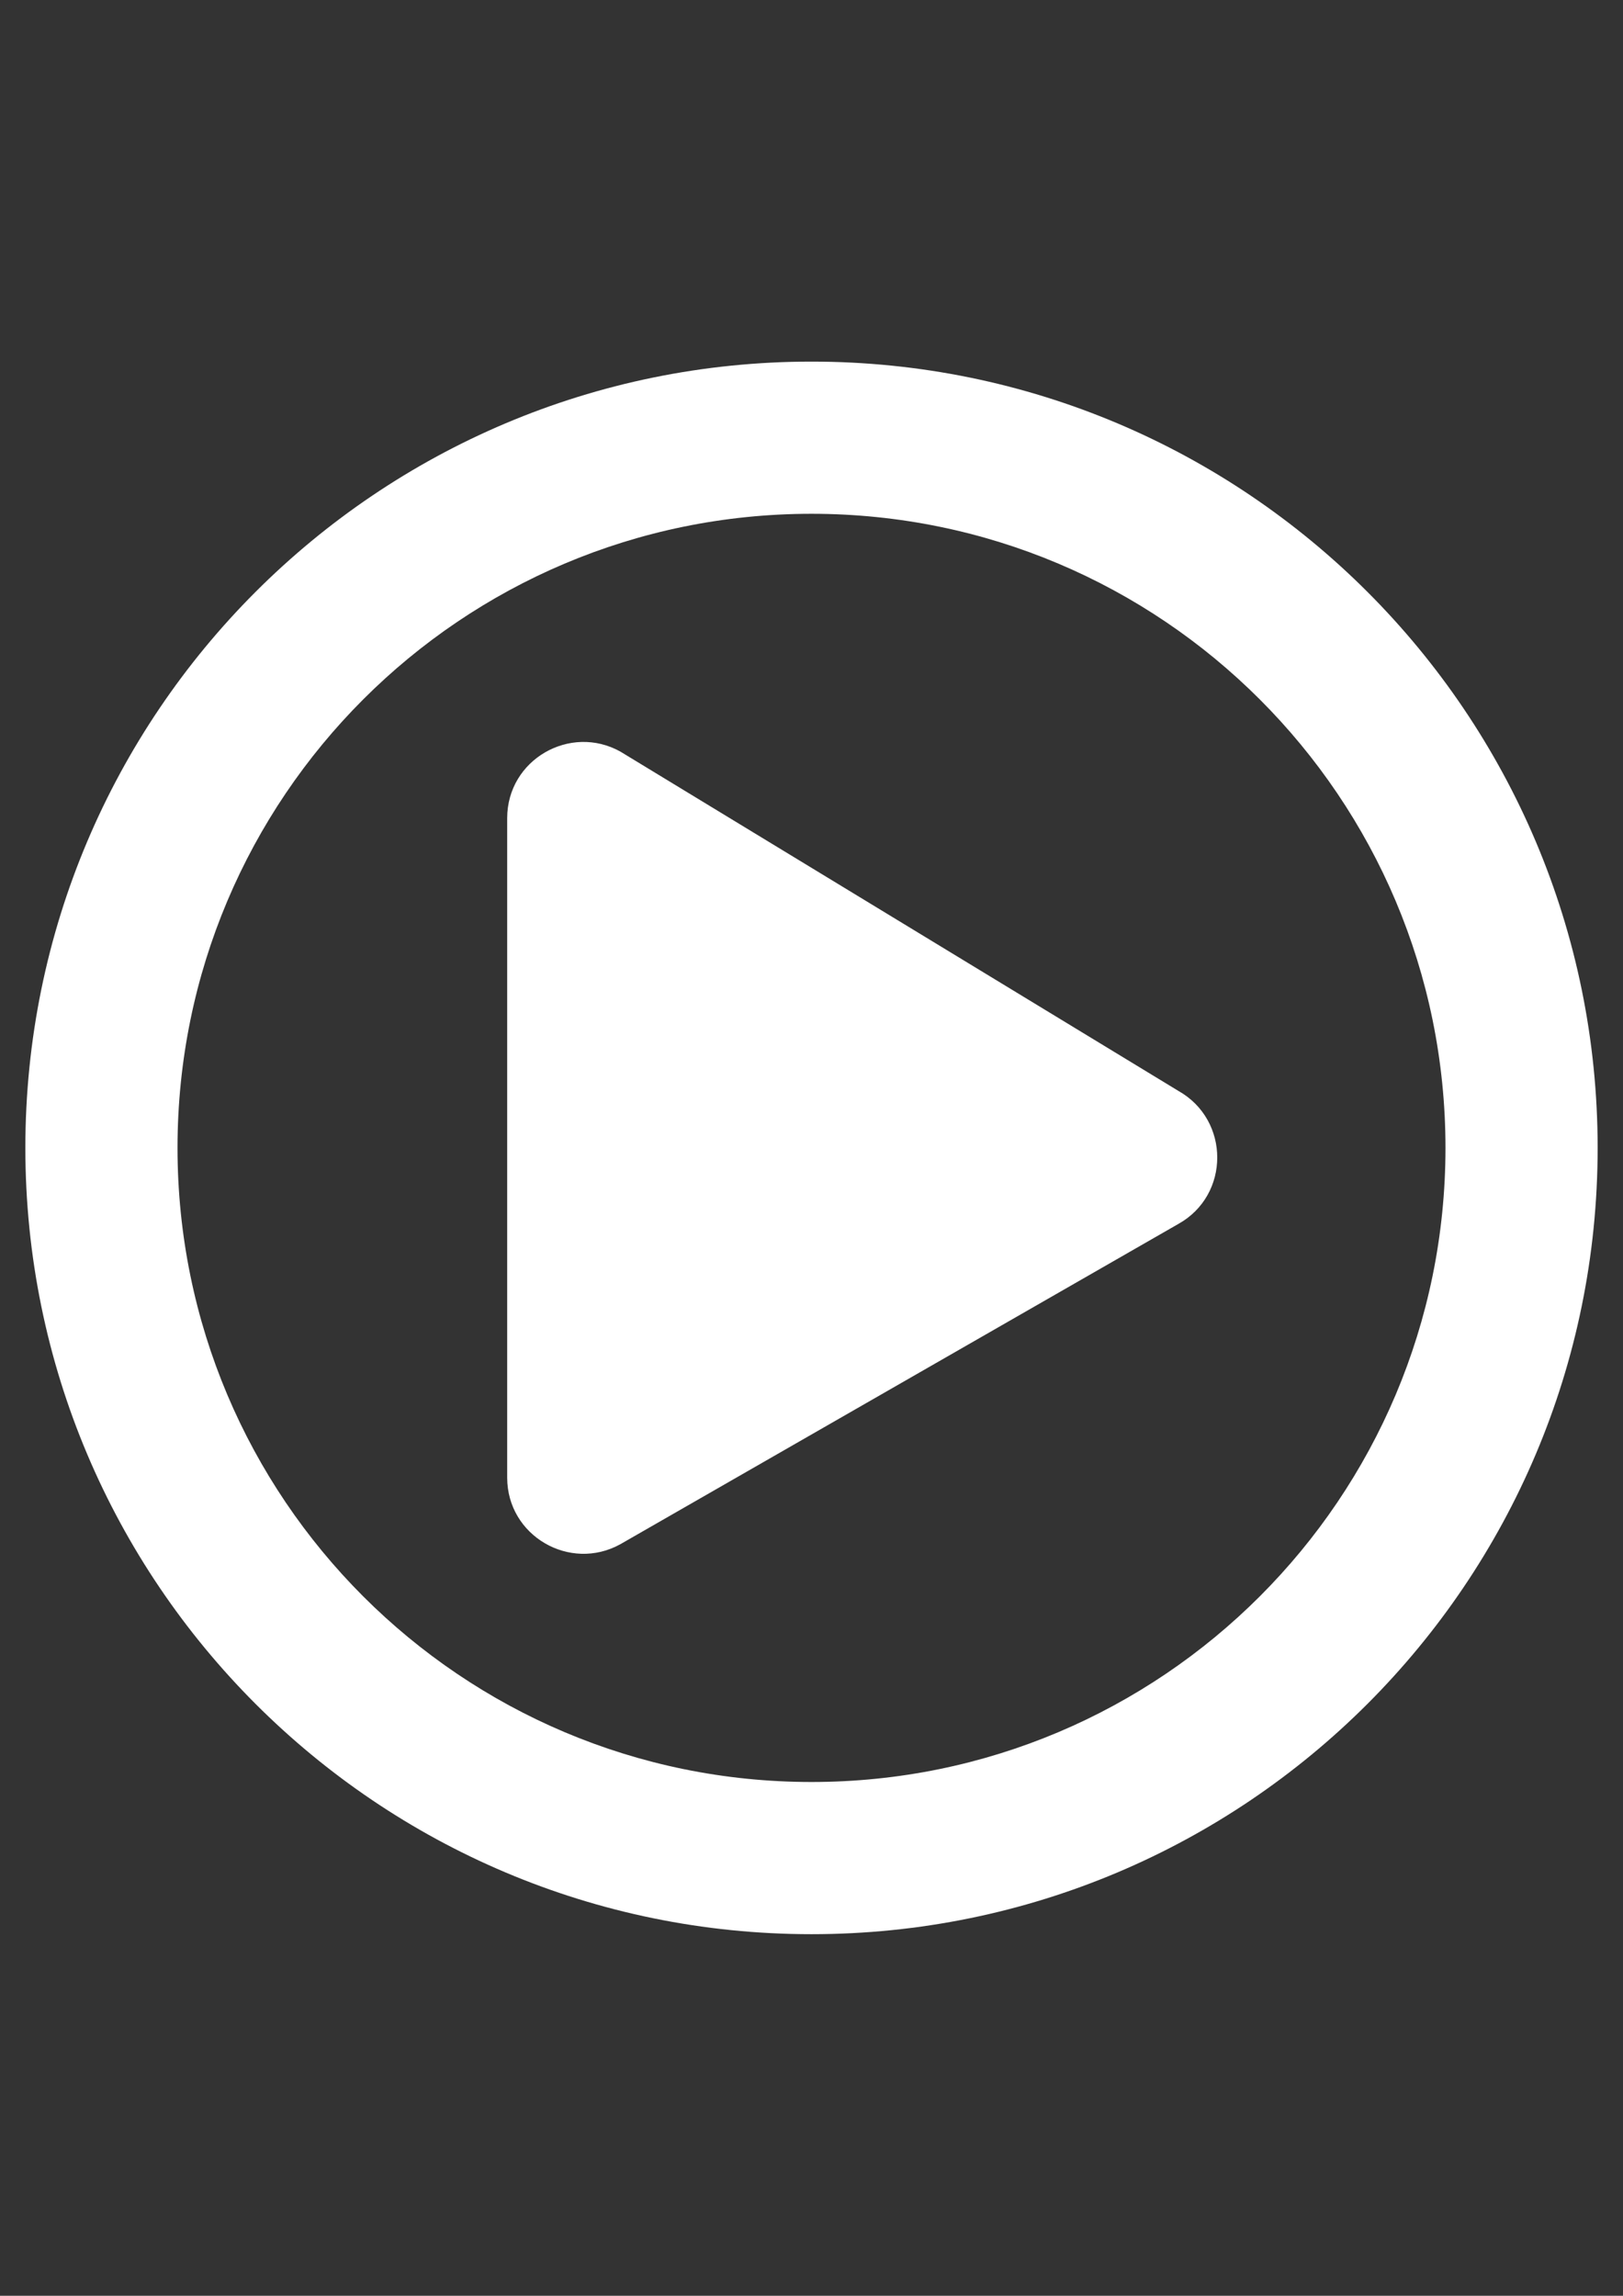 <?xml version="1.0" encoding="utf-8"?>
<!-- Generator: Adobe Illustrator 16.0.0, SVG Export Plug-In . SVG Version: 6.00 Build 0)  -->
<!DOCTYPE svg PUBLIC "-//W3C//DTD SVG 1.1//EN" "http://www.w3.org/Graphics/SVG/1.1/DTD/svg11.dtd">
<svg version="1.1" id="圖層_1" focusable="false" xmlns="http://www.w3.org/2000/svg" xmlns:xlink="http://www.w3.org/1999/xlink"
	 x="0px" y="0px" width="595.281px" height="841.89px" viewBox="0 0 595.281 841.89" enable-background="new 0 0 595.281 841.89"
	 xml:space="preserve">
<rect x="0" y="0" width="595.281" height="841.89" fill="#333333" stroke="none"/>
<path fill="#FFFFFF" d="M432.16,400.017L227.532,275.613c-18.37-10.231-41.507,2.907-41.507,24.416v241.832
	c0,21.393,23.021,34.648,41.507,24.416L432.16,448.849C451.228,438.269,451.228,410.714,432.16,400.017z M585.98,420.945
	c0-159.284-129.057-288.339-288.34-288.339c-159.284,0-288.339,129.055-288.339,288.339c0,159.285,129.055,288.339,288.339,288.339
	C456.923,709.285,585.98,580.23,585.98,420.945z M65.109,420.945c0-128.474,104.058-232.532,232.531-232.532
	c128.473,0,232.531,104.058,232.531,232.532c0,128.474-104.059,232.531-232.531,232.531
	C169.167,653.476,65.109,549.419,65.109,420.945z"/>
</svg>
